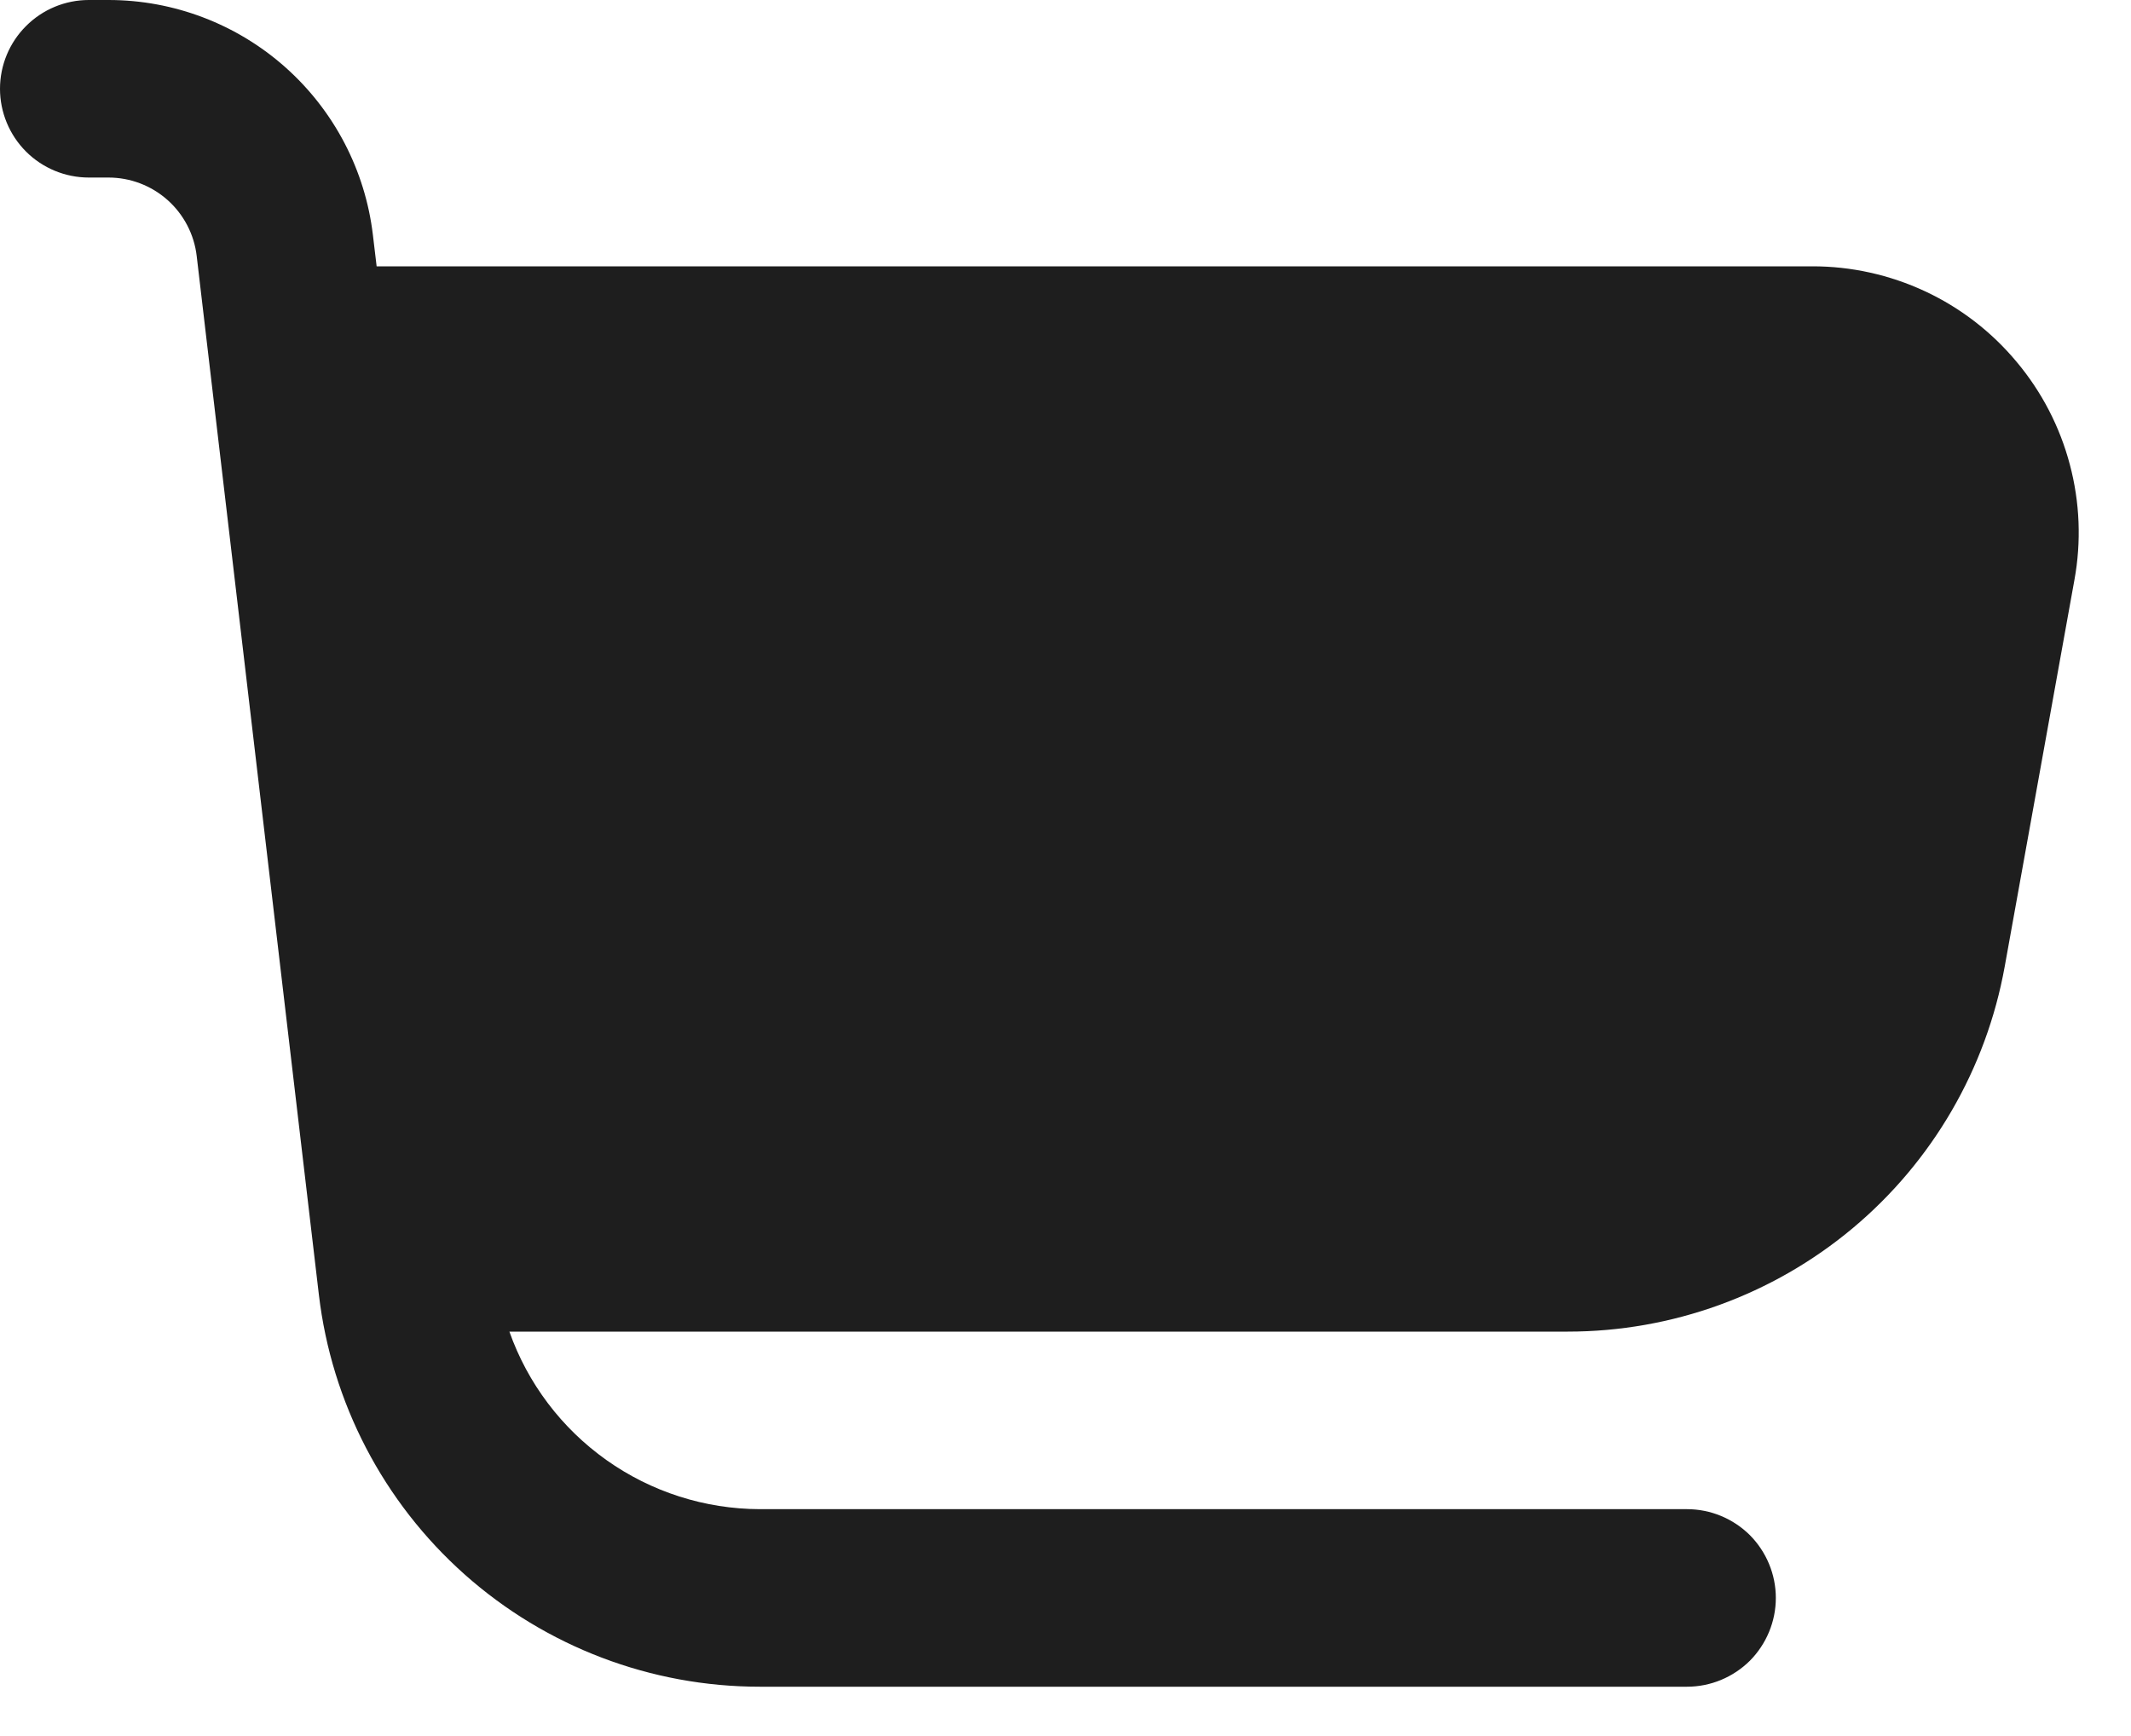 <svg width="27" height="22" viewBox="0 0 27 22" fill="none" xmlns="http://www.w3.org/2000/svg">
<path d="M25.552 4.587C25.236 4.207 24.84 3.901 24.392 3.692C23.944 3.483 23.456 3.374 22.961 3.375H4.772L4.725 2.98C4.628 2.159 4.234 1.403 3.616 0.853C2.999 0.304 2.201 0 1.375 0L1.125 0C0.827 0 0.54 0.119 0.33 0.33C0.119 0.54 0 0.827 0 1.125C0 1.423 0.119 1.71 0.33 1.921C0.54 2.131 0.827 2.25 1.125 2.25H1.375C1.65 2.25 1.916 2.351 2.122 2.534C2.328 2.717 2.46 2.97 2.492 3.243L4.04 16.406C4.201 17.775 4.858 19.037 5.888 19.953C6.918 20.869 8.248 21.375 9.627 21.375H21.375C21.673 21.375 21.959 21.256 22.171 21.046C22.381 20.834 22.5 20.548 22.5 20.25C22.5 19.952 22.381 19.666 22.171 19.454C21.959 19.244 21.673 19.125 21.375 19.125H9.627C8.93 19.123 8.252 18.906 7.684 18.503C7.116 18.1 6.686 17.532 6.454 16.875H19.864C21.183 16.875 22.46 16.412 23.472 15.566C24.484 14.72 25.166 13.546 25.4 12.248L26.283 7.35C26.372 6.864 26.352 6.364 26.225 5.887C26.099 5.409 25.869 4.965 25.552 4.587Z" fill="#1E1E1E"/>
</svg>

